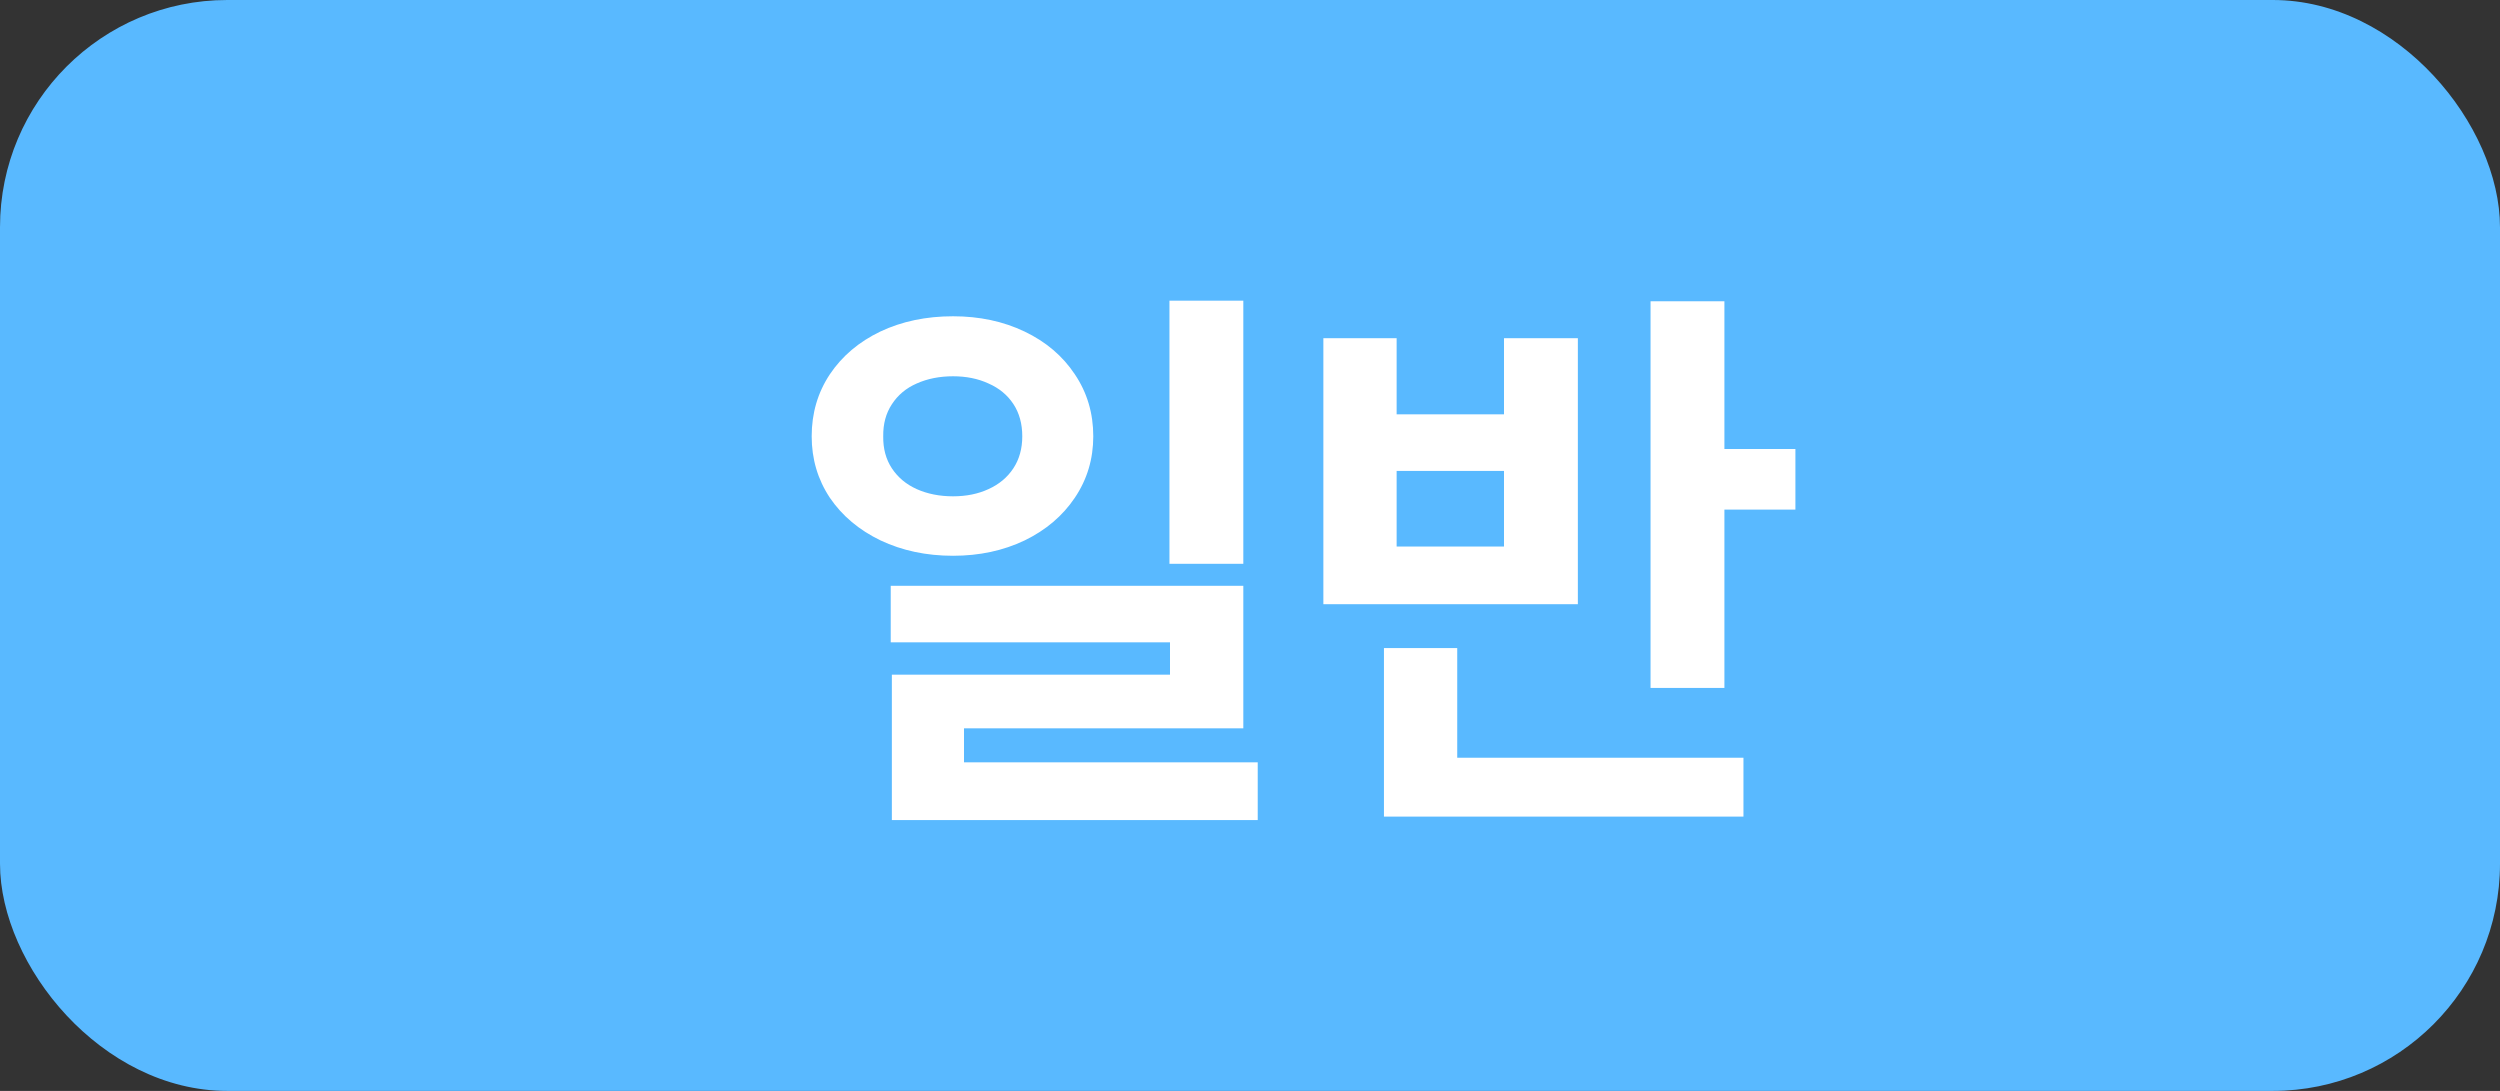<svg width="55" height="24" viewBox="0 0 55 24" fill="none" xmlns="http://www.w3.org/2000/svg">
<rect x="0" y="0" width="55" height="24" fill="#333333" stroke="none"/>
<rect width="55" height="24" rx="5" fill="#59B9FF"/>
<path d="M20.967 6.958C21.547 6.958 22.072 7.07 22.541 7.294C23.011 7.519 23.379 7.832 23.646 8.234C23.917 8.636 24.052 9.091 24.052 9.599C24.052 10.098 23.917 10.549 23.646 10.951C23.379 11.348 23.011 11.662 22.541 11.89C22.072 12.114 21.547 12.227 20.967 12.227C20.379 12.227 19.848 12.114 19.374 11.89C18.9 11.662 18.527 11.348 18.257 10.951C17.99 10.549 17.857 10.098 17.857 9.599C17.857 9.091 17.99 8.636 18.257 8.234C18.527 7.832 18.898 7.519 19.367 7.294C19.841 7.07 20.375 6.958 20.967 6.958ZM20.967 8.278C20.671 8.278 20.404 8.331 20.167 8.437C19.934 8.539 19.753 8.691 19.621 8.894C19.49 9.093 19.427 9.328 19.431 9.599C19.427 9.869 19.49 10.104 19.621 10.303C19.753 10.502 19.934 10.655 20.167 10.76C20.404 10.866 20.671 10.919 20.967 10.919C21.259 10.919 21.519 10.866 21.748 10.76C21.98 10.655 22.163 10.502 22.294 10.303C22.425 10.104 22.49 9.869 22.49 9.599C22.49 9.324 22.425 9.087 22.294 8.888C22.163 8.689 21.98 8.539 21.748 8.437C21.519 8.331 21.259 8.278 20.967 8.278ZM27.353 12.404H25.728V6.615H27.353V12.404ZM27.353 16.023H21.208V16.771H27.67V18.041H19.621V14.842H25.74V14.131H19.596V12.887H27.353V16.023ZM37.937 9.878H39.499V11.211H37.937V15.134H36.312V6.628H37.937V9.878ZM38.356 17.965H30.447V14.258H32.059V16.67H38.356V17.965ZM30.726 9.116H33.088V7.44H34.713V13.293H29.114V7.44H30.726V9.116ZM33.088 12.023V10.36H30.726V12.023H33.088Z" fill="white"/>
</svg>
